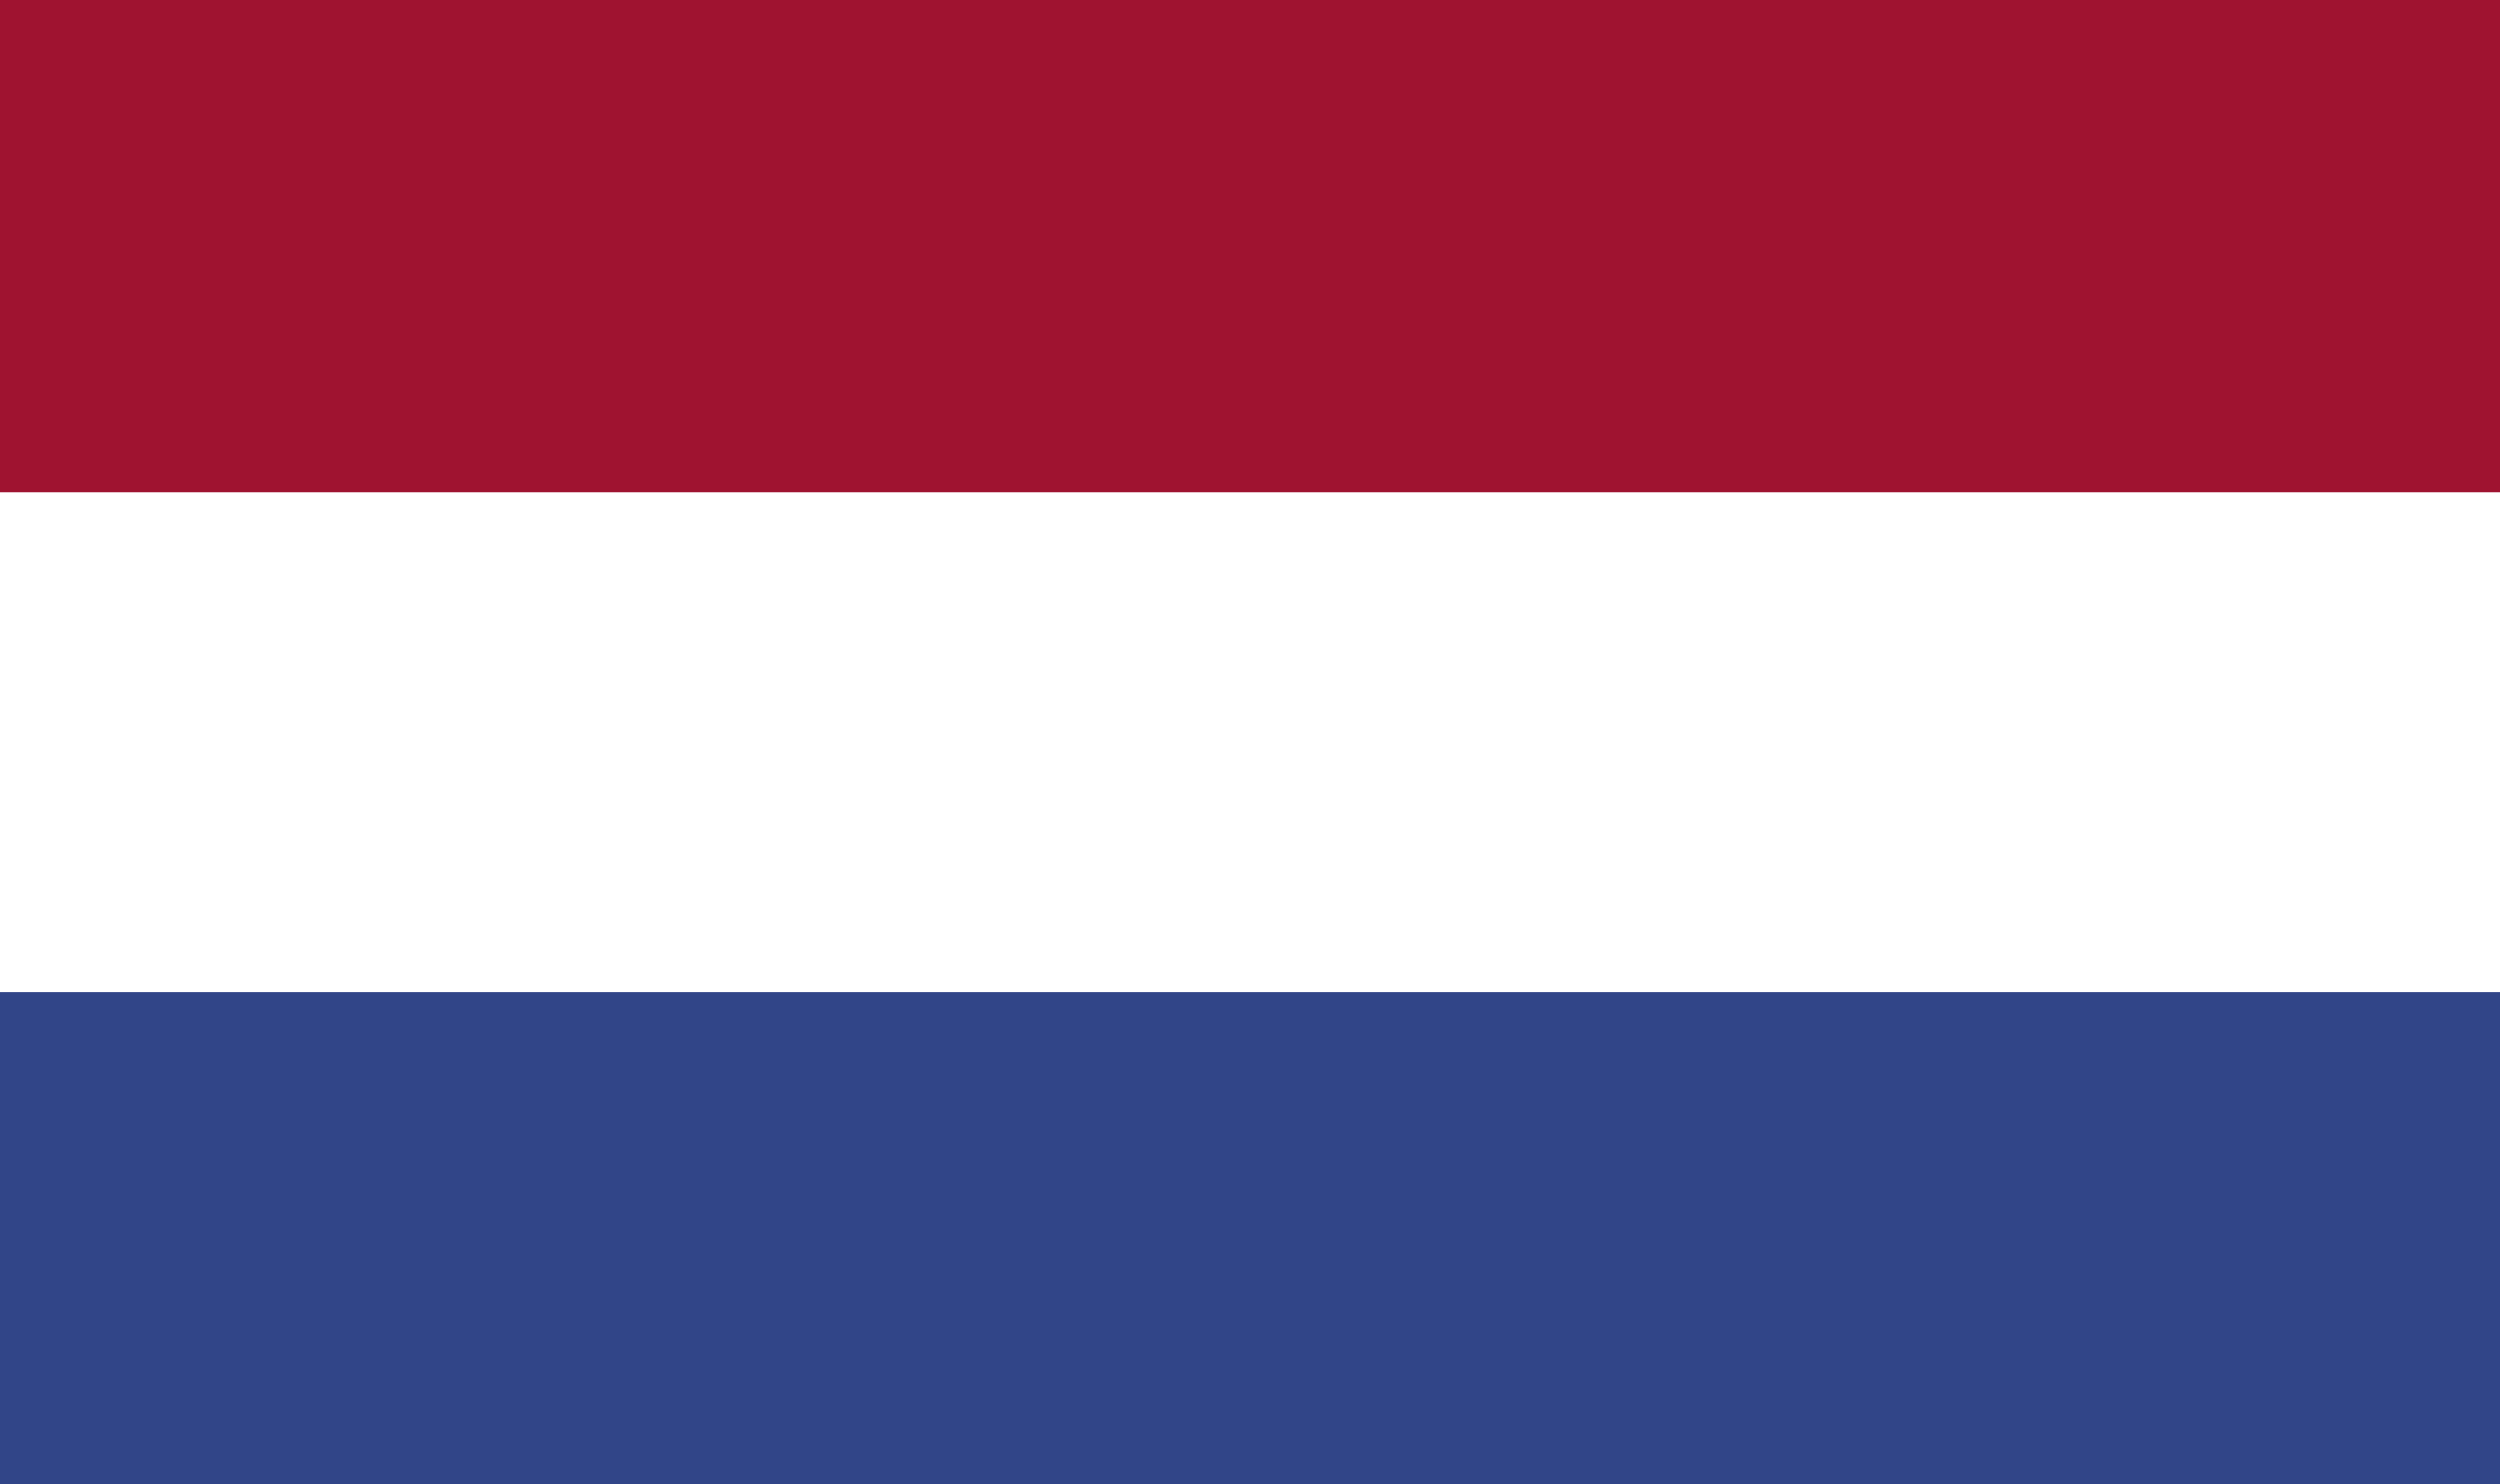 <svg xmlns="http://www.w3.org/2000/svg" width="64" height="38" viewBox="0 0 64 38">
  <g fill="none">
    <path fill="#314588" d="M0 0h64v38H0z"/>
    <path fill="#FFF" d="M0 0h64v25.398H0z"/>
    <path fill="#9F1330" d="M0 0h64v12.602H0z"/>
  </g>
</svg>

